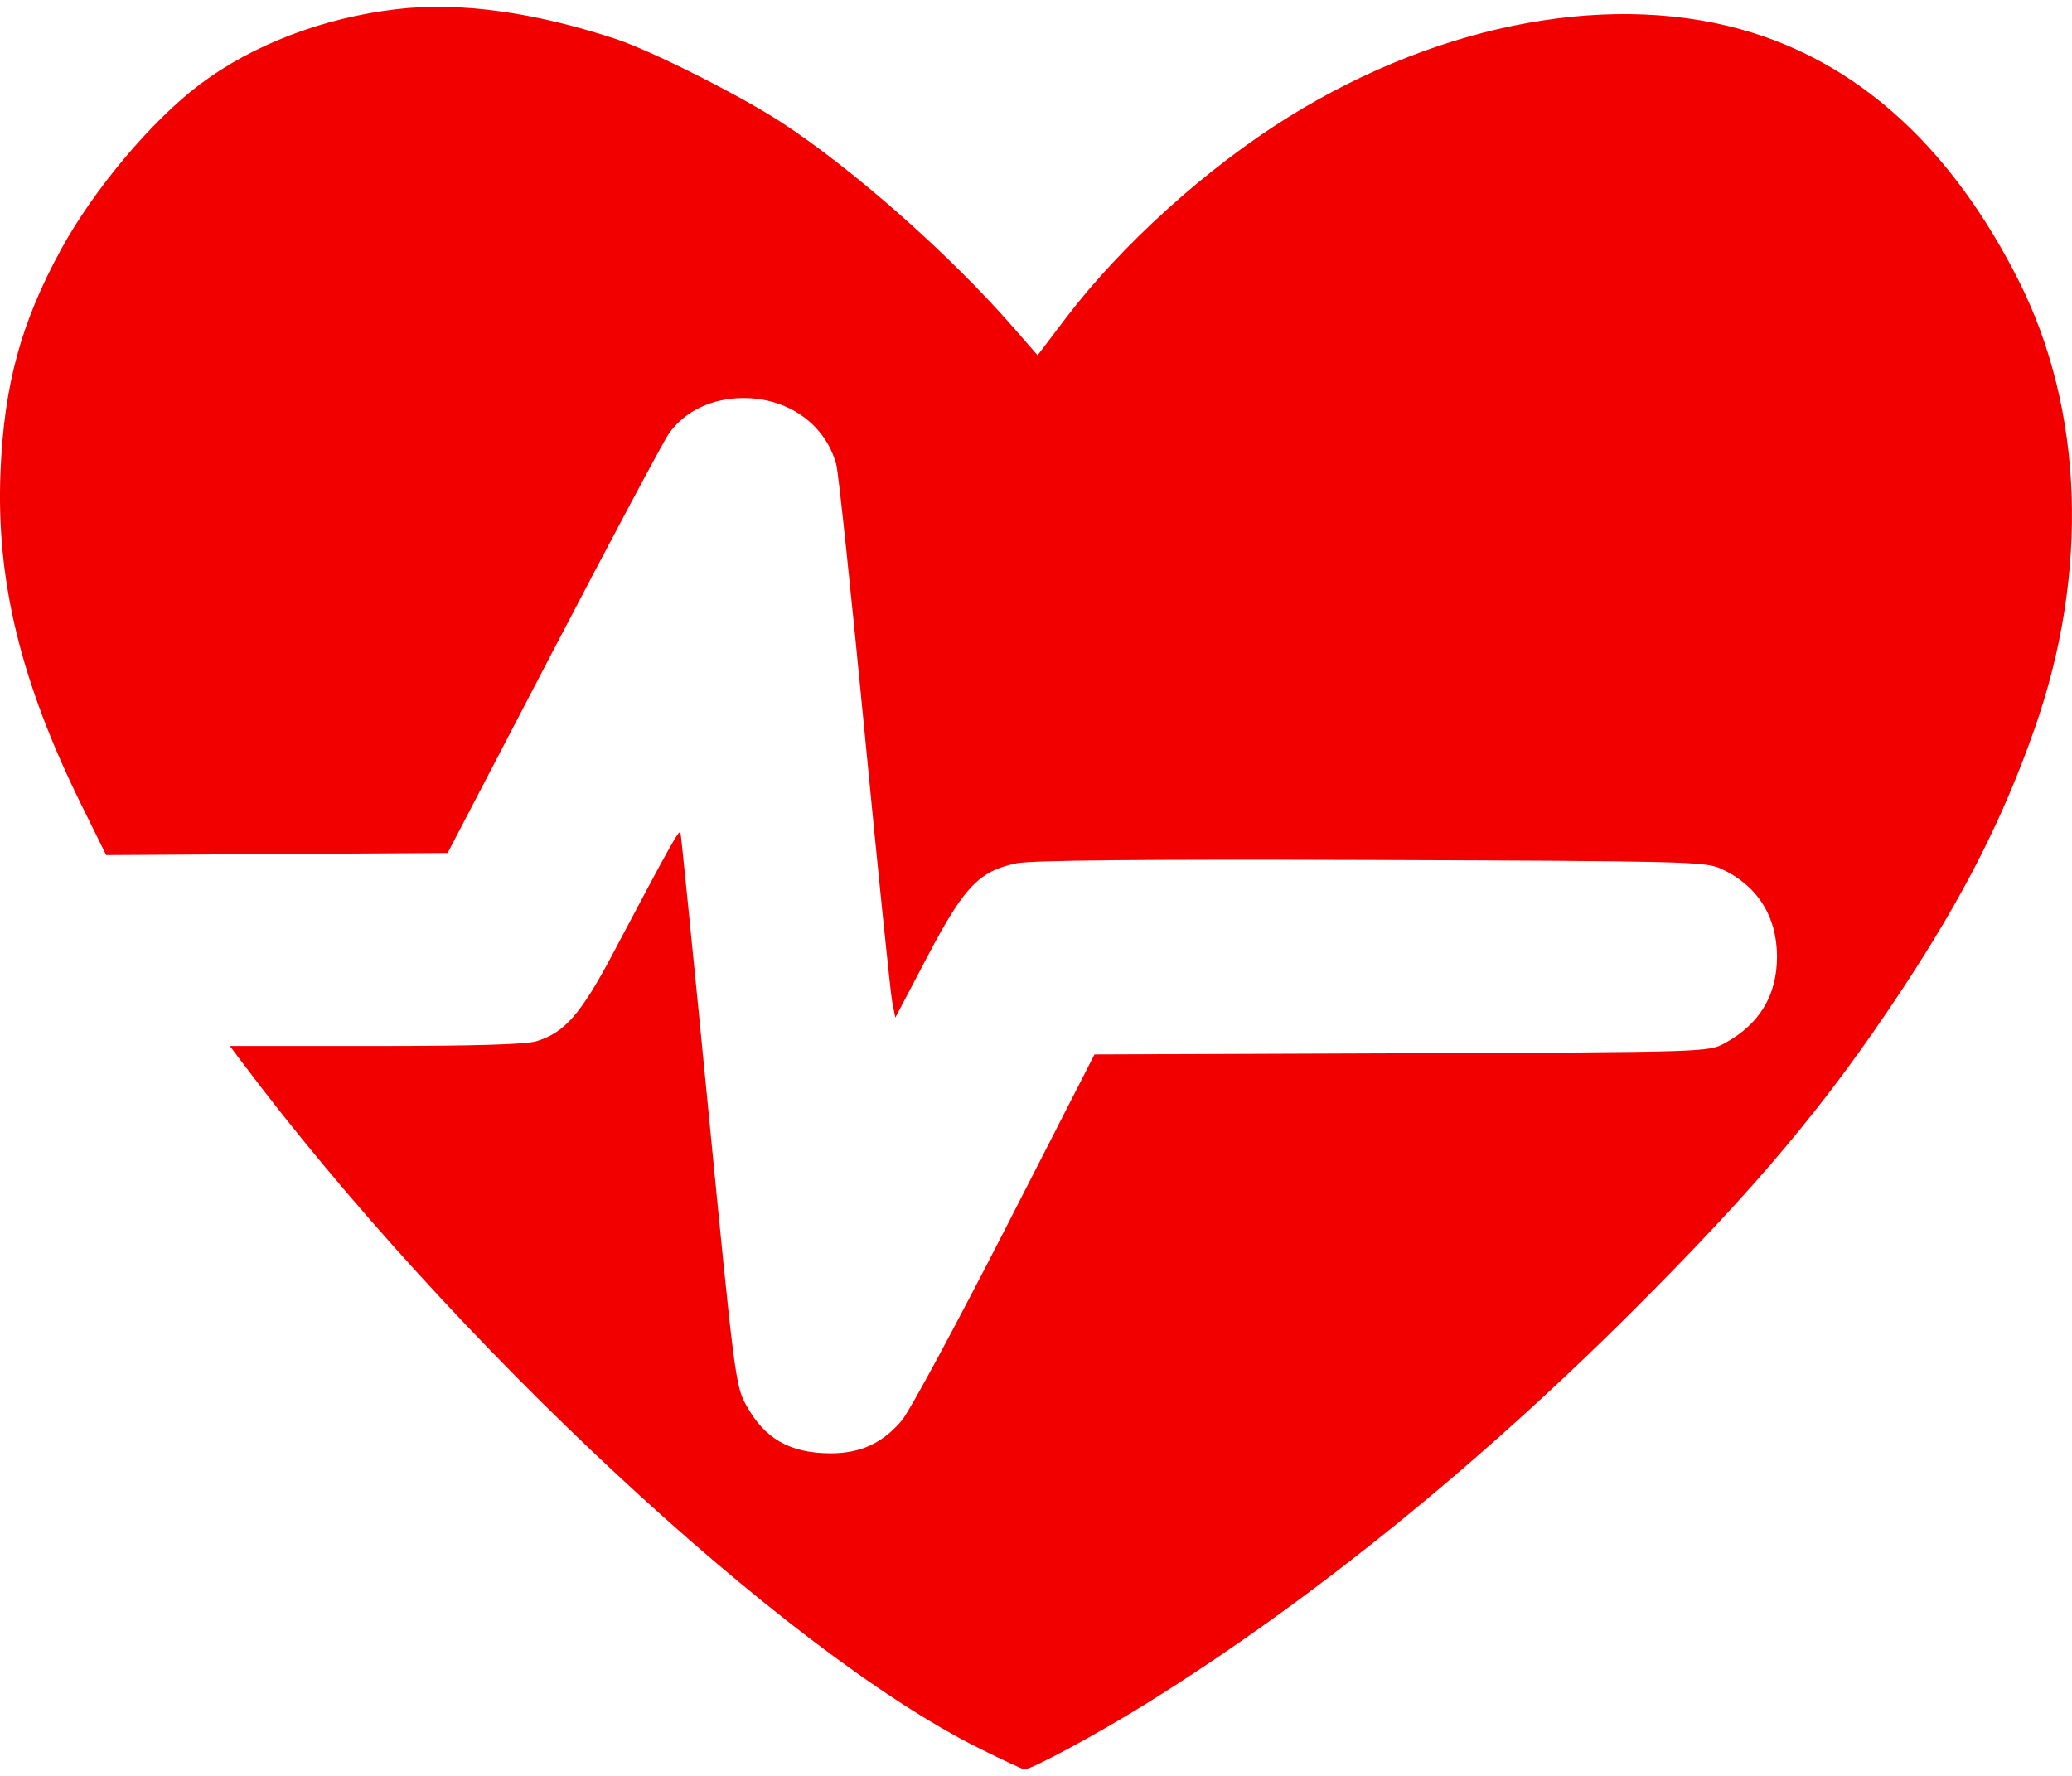 <svg width="70" height="60" viewBox="0 0 70 60" fill="none" xmlns="http://www.w3.org/2000/svg">
    <path d="M33.062 59.059C26.462 55.767 15.256 45.328 8.152 35.855L7.766 35.34H12.675C16.004 35.34 17.756 35.289 18.116 35.181C19.071 34.895 19.624 34.263 20.702 32.226C22.678 28.491 22.951 28.003 22.99 28.135C23.012 28.209 23.436 32.436 23.933 37.529C24.806 46.483 24.848 46.812 25.204 47.466C25.825 48.607 26.679 49.096 28.058 49.102C29.074 49.102 29.82 48.76 30.474 47.983C30.727 47.681 32.294 44.777 33.956 41.53L36.976 35.625L47.343 35.586C57.665 35.547 57.712 35.545 58.259 35.25C59.439 34.613 60.035 33.63 60.034 32.32C60.033 30.948 59.36 29.899 58.121 29.341C57.609 29.11 56.82 29.091 46.319 29.055C38.621 29.029 34.84 29.065 34.349 29.166C33.077 29.43 32.576 29.953 31.338 32.307L30.248 34.381L30.144 33.865C30.087 33.582 29.667 29.488 29.212 24.768C28.757 20.048 28.326 15.969 28.255 15.703C27.89 14.337 26.627 13.437 25.088 13.448C24.04 13.459 23.141 13.888 22.602 14.642C22.427 14.886 20.673 18.176 18.703 21.953L15.123 28.819L9.355 28.855L3.587 28.891L2.756 27.207C0.693 23.027 -0.139 19.598 0.018 15.912C0.142 12.986 0.712 10.9 2.061 8.429C3.169 6.4 5.126 4.073 6.754 2.85C8.537 1.509 10.906 0.603 13.4 0.309C15.508 0.061 18.007 0.398 20.774 1.306C21.989 1.704 24.989 3.213 26.404 4.137C28.854 5.739 32.089 8.601 34.244 11.074L35.054 12.003L35.994 10.764C37.879 8.278 40.782 5.656 43.546 3.943C48.74 0.724 54.604 -0.336 59.217 1.109C62.966 2.285 65.991 5.104 68.198 9.48C70.396 13.84 70.591 19.338 68.737 24.62C67.67 27.658 66.338 30.28 64.269 33.418C61.711 37.298 59.394 40.065 55.18 44.273C49.863 49.582 44.17 54.176 38.693 57.579C37.087 58.577 34.85 59.783 34.611 59.78C34.552 59.78 33.855 59.455 33.062 59.059V59.059Z" fill="#F20000"/>
</svg>
